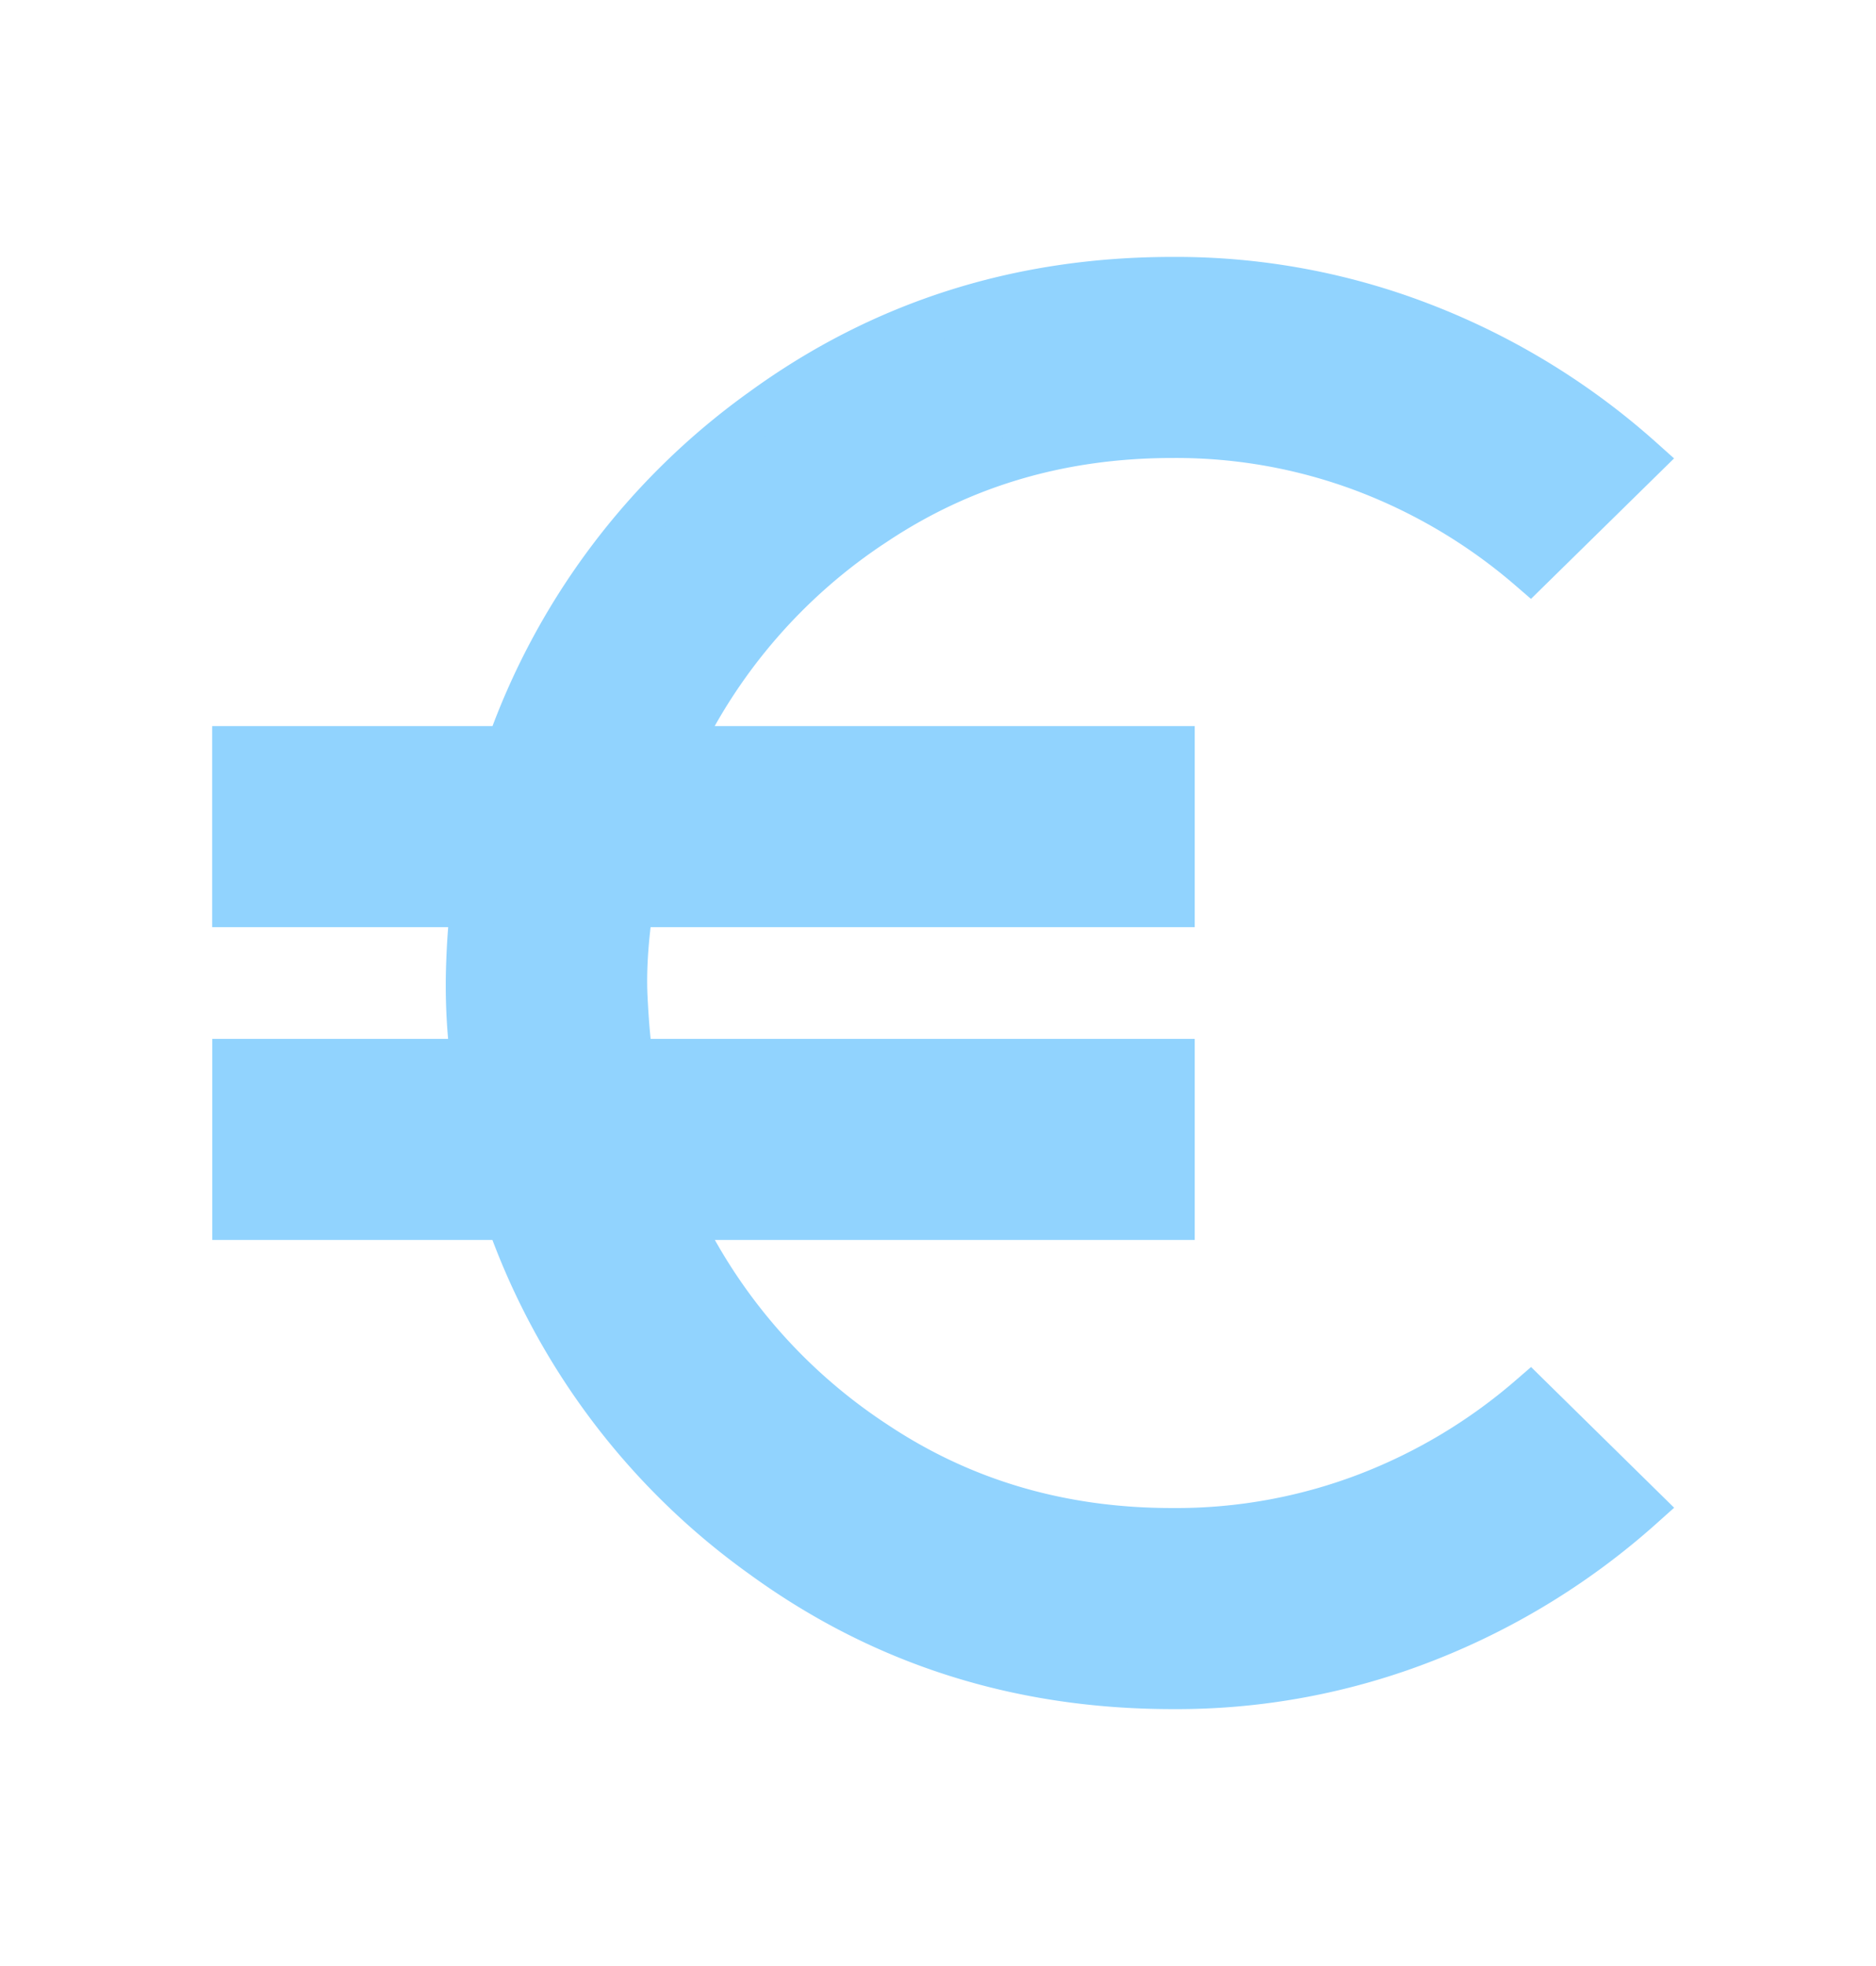 <svg width="21" height="22" fill="none" xmlns="http://www.w3.org/2000/svg"><path d="M13.125 18.875c-1.72 0-3.252-.488-4.594-1.466a7.873 7.873 0 01-2.844-3.784H2.626v-1.75h2.669a6.546 6.546 0 01-.054-.974c.007-.3.025-.558.054-.776h-2.67v-1.75h3.063A7.873 7.873 0 018.53 4.591c1.342-.977 2.873-1.466 4.594-1.466a7.64 7.64 0 012.855.536 7.99 7.99 0 012.395 1.477l-1.247 1.224a6.181 6.181 0 00-1.826-1.093 5.975 5.975 0 00-2.177-.394c-1.24 0-2.348.325-3.325.974a6.209 6.209 0 00-2.21 2.526h5.535v1.75h-6.06c-.058.394-.08.74-.065 1.04.015.299.036.536.066.71h6.059v1.75H7.591A6.207 6.207 0 009.8 16.152c.977.65 2.085.974 3.325.973a5.98 5.98 0 002.177-.394 6.165 6.165 0 001.826-1.094l1.247 1.226a7.994 7.994 0 01-2.396 1.477 7.624 7.624 0 01-2.854.535z" fill="#91D3FE" stroke="#91D3FE" stroke-width=".5"/></svg>